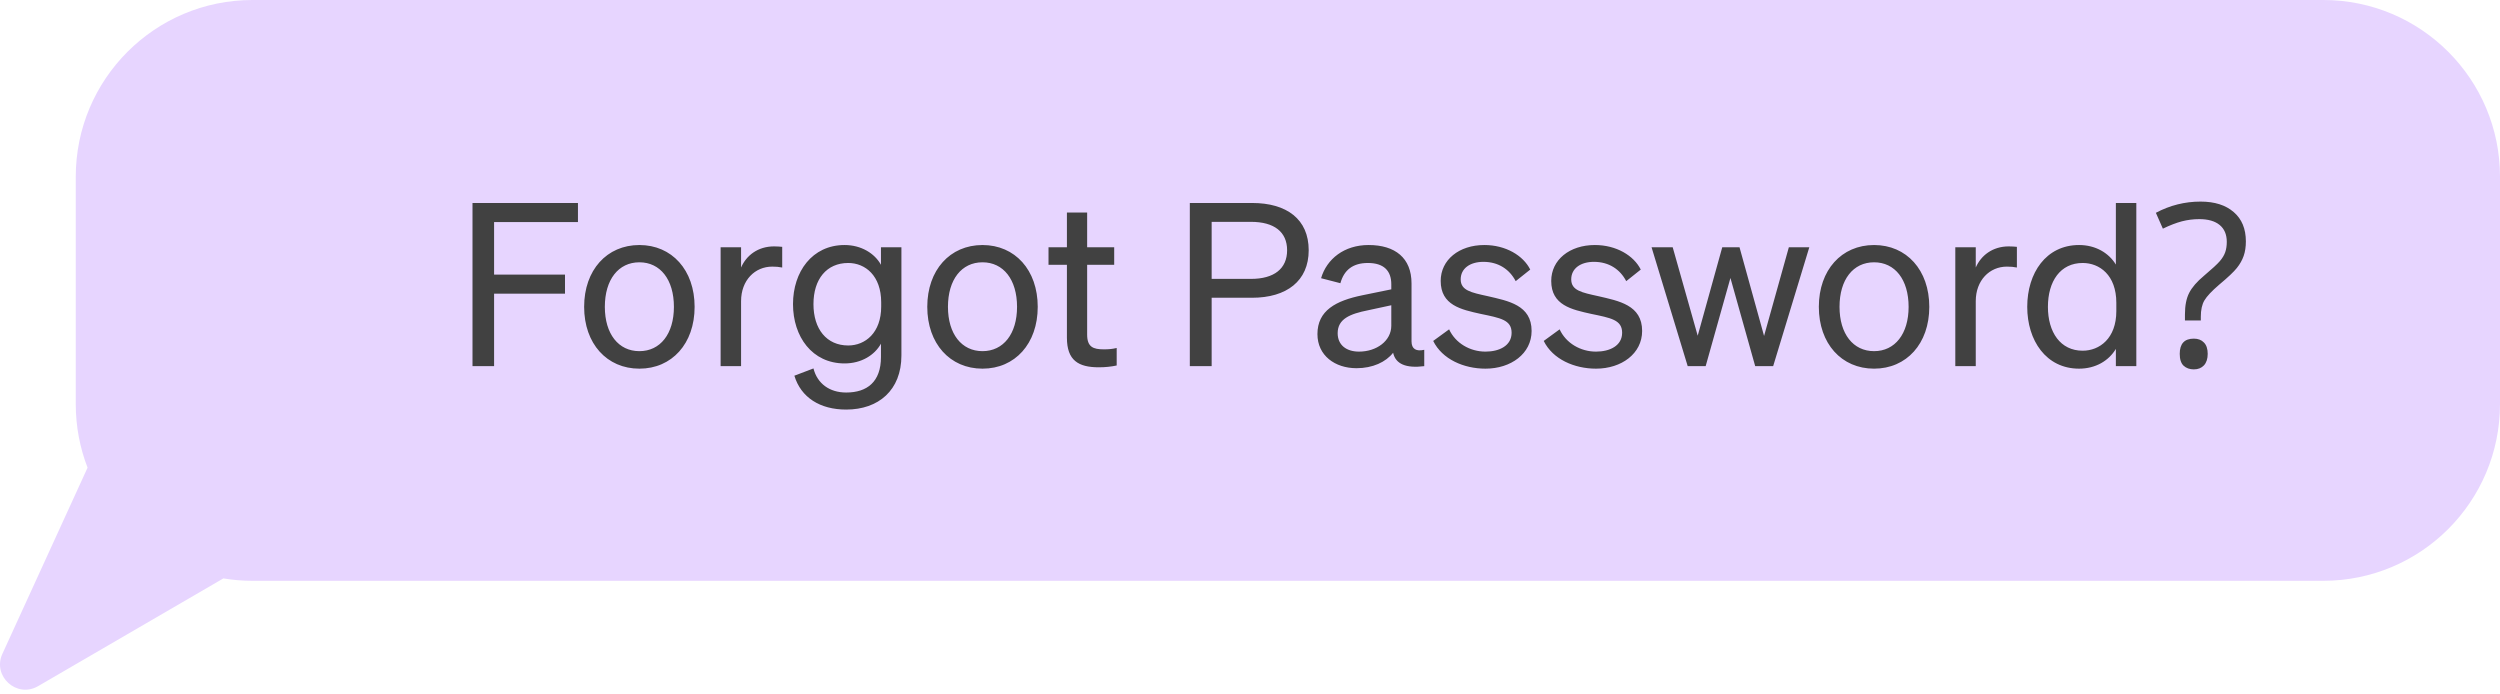 <svg width="198" height="55" viewBox="0 0 198 55" fill="none" xmlns="http://www.w3.org/2000/svg">
<path fill-rule="evenodd" clip-rule="evenodd" d="M20 0C12.268 0 6 6.268 6 14V32C6 33.777 6.331 35.476 6.935 37.04L0.19 51.783C-0.622 53.557 1.327 55.324 3.014 54.344L17.691 45.81C18.442 45.935 19.214 46 20 46H184C191.732 46 198 39.732 198 32V14C198 6.268 191.732 0 184 0H20Z" fill="#E7D5FF"/>
<path d="M39.132 29H37.422V16.076H45.774V17.588H39.132V21.746H44.748V23.258H39.132V29ZM55.013 24.302C55.013 27.218 53.212 29.198 50.639 29.198C48.065 29.198 46.264 27.218 46.264 24.302C46.264 21.386 48.065 19.406 50.639 19.406C53.212 19.406 55.013 21.386 55.013 24.302ZM47.903 24.302C47.903 26.444 48.983 27.812 50.639 27.812C52.294 27.812 53.374 26.444 53.374 24.302C53.374 22.142 52.294 20.774 50.639 20.774C48.983 20.774 47.903 22.142 47.903 24.302ZM61.951 19.55V21.188C61.681 21.134 61.465 21.116 61.159 21.116C59.791 21.116 58.693 22.196 58.693 23.852V29H57.073V19.586H58.693V21.188C59.107 20.234 60.025 19.514 61.303 19.514C61.555 19.514 61.789 19.532 61.951 19.55ZM71.392 28.154C71.392 30.908 69.574 32.438 67.018 32.438C64.948 32.438 63.436 31.484 62.914 29.756L64.426 29.18C64.732 30.386 65.704 31.088 67.018 31.088C68.674 31.088 69.772 30.242 69.772 28.28V27.218C69.268 28.136 68.206 28.784 66.892 28.784C64.318 28.784 62.806 26.66 62.806 24.086C62.806 21.53 64.318 19.406 66.892 19.406C68.188 19.406 69.268 20.054 69.772 20.972V19.586H71.392V28.154ZM69.79 23.942C69.79 21.836 68.53 20.828 67.18 20.828C65.47 20.828 64.426 22.106 64.426 24.086C64.426 26.066 65.47 27.362 67.18 27.362C68.53 27.362 69.79 26.354 69.79 24.284V23.942ZM82.188 24.302C82.188 27.218 80.388 29.198 77.814 29.198C75.24 29.198 73.44 27.218 73.44 24.302C73.44 21.386 75.24 19.406 77.814 19.406C80.388 19.406 82.188 21.386 82.188 24.302ZM75.078 24.302C75.078 26.444 76.158 27.812 77.814 27.812C79.47 27.812 80.55 26.444 80.55 24.302C80.55 22.142 79.47 20.774 77.814 20.774C76.158 20.774 75.078 22.142 75.078 24.302ZM84.5 26.75V20.972H83.042V19.586H84.5V16.832H86.102V19.586H88.244V20.972H86.102V26.498C86.102 27.488 86.588 27.668 87.416 27.668C87.794 27.668 88.064 27.65 88.442 27.56V28.946C88.028 29.036 87.56 29.09 87.02 29.09C85.418 29.09 84.5 28.55 84.5 26.75ZM95.963 23.582V29H94.234V16.076H99.166C101.902 16.076 103.649 17.354 103.649 19.82C103.649 22.25 101.902 23.582 99.166 23.582H95.963ZM95.963 22.088H99.076C100.913 22.088 101.939 21.278 101.939 19.82C101.939 18.362 100.913 17.57 99.076 17.57H95.963V22.088ZM107.437 29.162C105.727 29.162 104.341 28.154 104.341 26.462C104.341 24.59 105.799 23.816 107.905 23.384L110.191 22.916V22.52C110.191 21.44 109.597 20.828 108.337 20.828C107.149 20.828 106.447 21.386 106.159 22.43L104.629 22.034C105.079 20.504 106.465 19.406 108.391 19.406C110.497 19.406 111.793 20.432 111.793 22.448V27.038C111.793 27.65 112.171 27.848 112.801 27.704V29C111.361 29.18 110.533 28.838 110.335 27.938C109.759 28.676 108.715 29.162 107.437 29.162ZM110.191 25.796V24.176L108.355 24.572C106.915 24.86 105.943 25.256 105.943 26.39C105.943 27.308 106.609 27.848 107.635 27.848C109.021 27.848 110.191 27.002 110.191 25.796ZM113.509 27.002L114.769 26.084C115.273 27.182 116.425 27.848 117.649 27.848C118.747 27.848 119.719 27.38 119.719 26.354C119.719 25.328 118.819 25.184 117.271 24.86C115.723 24.518 114.103 24.176 114.103 22.25C114.103 20.576 115.561 19.406 117.559 19.406C119.251 19.406 120.637 20.234 121.195 21.35L120.043 22.268C119.557 21.332 118.675 20.738 117.487 20.738C116.407 20.738 115.687 21.278 115.687 22.124C115.687 23.006 116.515 23.168 117.829 23.456C119.449 23.834 121.303 24.158 121.303 26.21C121.303 28.01 119.665 29.198 117.649 29.198C115.939 29.198 114.229 28.46 113.509 27.002ZM122.263 27.002L123.523 26.084C124.027 27.182 125.179 27.848 126.403 27.848C127.501 27.848 128.473 27.38 128.473 26.354C128.473 25.328 127.573 25.184 126.025 24.86C124.477 24.518 122.857 24.176 122.857 22.25C122.857 20.576 124.315 19.406 126.313 19.406C128.005 19.406 129.391 20.234 129.949 21.35L128.797 22.268C128.311 21.332 127.429 20.738 126.241 20.738C125.161 20.738 124.441 21.278 124.441 22.124C124.441 23.006 125.269 23.168 126.583 23.456C128.203 23.834 130.057 24.158 130.057 26.21C130.057 28.01 128.419 29.198 126.403 29.198C124.693 29.198 122.983 28.46 122.263 27.002ZM136.402 19.586H137.77L139.714 26.606L141.676 19.586H143.296L140.434 29H139.012L137.05 22.016L135.088 29H133.666L130.804 19.586H132.478L134.458 26.588L136.402 19.586ZM152.8 24.302C152.8 27.218 151 29.198 148.426 29.198C145.852 29.198 144.052 27.218 144.052 24.302C144.052 21.386 145.852 19.406 148.426 19.406C151 19.406 152.8 21.386 152.8 24.302ZM145.69 24.302C145.69 26.444 146.77 27.812 148.426 27.812C150.082 27.812 151.162 26.444 151.162 24.302C151.162 22.142 150.082 20.774 148.426 20.774C146.77 20.774 145.69 22.142 145.69 24.302ZM159.738 19.55V21.188C159.468 21.134 159.252 21.116 158.946 21.116C157.578 21.116 156.48 22.196 156.48 23.852V29H154.86V19.586H156.48V21.188C156.894 20.234 157.812 19.514 159.09 19.514C159.342 19.514 159.576 19.532 159.738 19.55ZM164.661 29.198C162.051 29.198 160.557 26.966 160.557 24.302C160.557 21.62 162.051 19.406 164.661 19.406C165.975 19.406 167.019 20.036 167.577 20.954V16.076H169.197V29H167.577V27.632C167.019 28.568 165.975 29.198 164.661 29.198ZM167.613 23.978C167.613 21.782 166.281 20.828 164.949 20.828C163.185 20.828 162.195 22.268 162.195 24.302C162.195 26.318 163.185 27.776 164.949 27.776C166.281 27.776 167.613 26.804 167.613 24.644V23.978ZM173.048 25.379V24.895C173.048 24.198 173.159 23.633 173.382 23.199C173.604 22.76 173.997 22.306 174.56 21.837C175.198 21.298 175.617 20.911 175.816 20.677C176.016 20.442 176.156 20.208 176.238 19.974C176.32 19.739 176.361 19.467 176.361 19.156C176.361 18.576 176.174 18.131 175.799 17.82C175.424 17.51 174.885 17.355 174.182 17.355C173.713 17.355 173.253 17.413 172.802 17.53C172.356 17.648 171.855 17.841 171.299 18.11L170.745 16.854C171.858 16.262 173.039 15.966 174.287 15.966C175.4 15.966 176.276 16.244 176.915 16.801C177.554 17.352 177.873 18.125 177.873 19.121C177.873 19.555 177.814 19.939 177.697 20.273C177.58 20.606 177.401 20.923 177.161 21.222C176.927 21.52 176.455 21.966 175.746 22.558C175.166 23.056 174.779 23.469 174.586 23.797C174.398 24.119 174.305 24.547 174.305 25.08V25.379H173.048ZM172.635 28.024C172.635 27.222 173.007 26.82 173.751 26.82C174.091 26.82 174.357 26.923 174.551 27.128C174.75 27.327 174.85 27.626 174.85 28.024C174.85 28.417 174.75 28.722 174.551 28.939C174.352 29.149 174.085 29.255 173.751 29.255C173.423 29.255 173.153 29.158 172.942 28.965C172.737 28.771 172.635 28.458 172.635 28.024Z" fill="#414141"/>
</svg>
